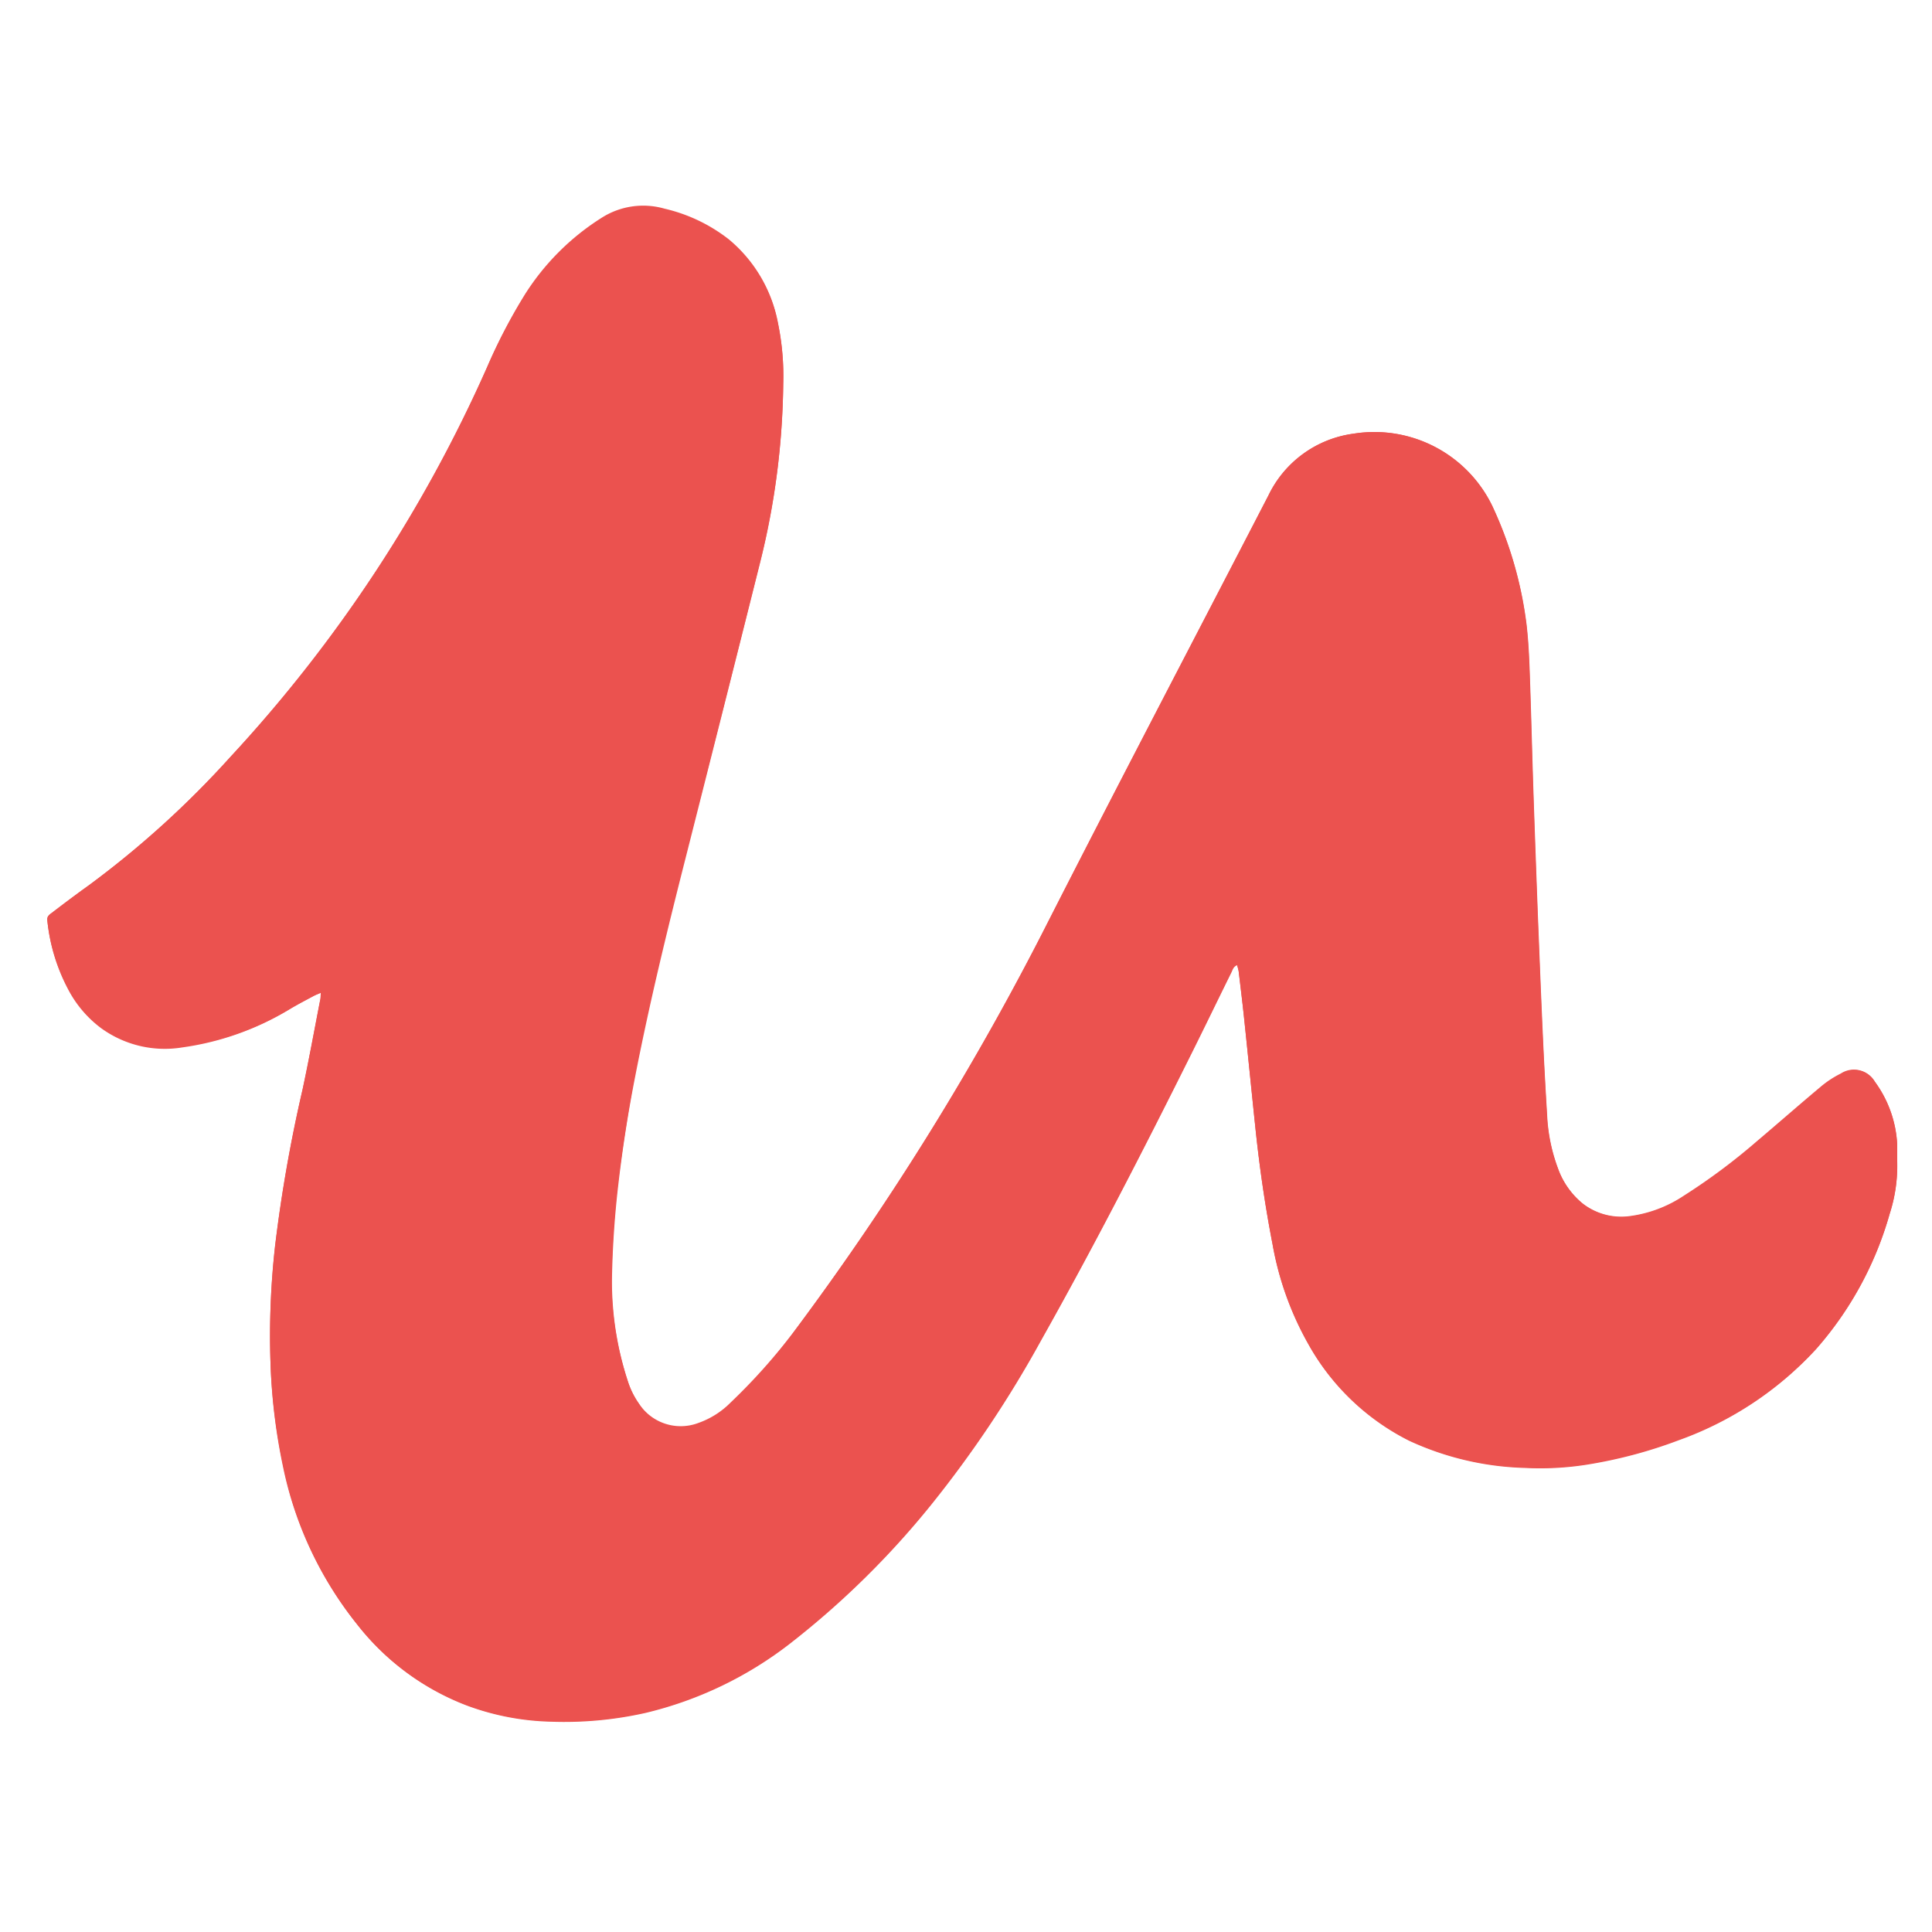 <svg id="Layer_1" data-name="Layer 1" xmlns="http://www.w3.org/2000/svg" viewBox="0 0 200 200"><defs><style>.cls-1{fill:#eb524f;}</style></defs><title>udamy</title><path class="cls-1" d="M33.21,102.77c0,.39,0,.6-.07.81-.6,3.08-1.16,6.17-1.82,9.24A152.5,152.5,0,0,0,28.48,129,83.44,83.44,0,0,0,28,141a61,61,0,0,0,1.32,10.76A38.44,38.44,0,0,0,37,168.19a26.24,26.24,0,0,0,11.32,8.32,26.77,26.77,0,0,0,8.72,1.67,38.36,38.36,0,0,0,9.74-.9,39.25,39.25,0,0,0,15-7.19,89.06,89.06,0,0,0,14.61-14.37,117.39,117.39,0,0,0,11.37-17c5.44-9.62,10.47-19.46,15.4-29.35,1.45-2.9,2.86-5.83,4.3-8.74.13-.26.19-.6.59-.76a5.64,5.64,0,0,1,.17.64c.21,1.77.43,3.54.61,5.31.38,3.63.74,7.26,1.12,10.88.42,4,1,8.08,1.78,12.08a32.41,32.41,0,0,0,3.66,10.25,24.55,24.55,0,0,0,10.5,10.08,30.44,30.44,0,0,0,11.94,2.8,30.92,30.92,0,0,0,6.45-.34,48.39,48.39,0,0,0,9.53-2.54A35.54,35.54,0,0,0,188,139.65a35.94,35.94,0,0,0,7.62-14,16.07,16.07,0,0,0,.78-5.42c0-.59,0-1.18,0-1.76A12,12,0,0,0,194.1,112a2.49,2.49,0,0,0-3.51-.83,10.38,10.38,0,0,0-2.12,1.4c-2.21,1.85-4.37,3.75-6.57,5.61a63.81,63.81,0,0,1-7.55,5.63,13.18,13.18,0,0,1-5.62,2.12,6.53,6.53,0,0,1-4.87-1.31,8.32,8.32,0,0,1-2.58-3.68,18.15,18.15,0,0,1-1.12-5.54q-.27-4.31-.46-8.61c-.18-3.94-.33-7.88-.49-11.82q-.24-6.37-.46-12.77c-.14-4.21-.24-8.41-.39-12.62-.06-1.65-.14-3.3-.33-4.94a40.71,40.71,0,0,0-3.56-12.29,13.56,13.56,0,0,0-14.34-7.46,11.45,11.45,0,0,0-8.82,6.39c-7.57,14.64-15.22,29.24-22.7,43.92A289.47,289.47,0,0,1,82.08,138a62.06,62.06,0,0,1-6.43,7.31,8.78,8.78,0,0,1-3.28,2.08,5.16,5.16,0,0,1-6.19-2,8.69,8.69,0,0,1-1.09-2.12,33.32,33.32,0,0,1-1.74-10.83,99.17,99.17,0,0,1,.68-10q.64-5.47,1.7-10.88c1.5-7.73,3.37-15.38,5.31-23q3.84-15.15,7.65-30.33a79.35,79.35,0,0,0,2.39-18.48,27,27,0,0,0-.55-6.27,14.79,14.79,0,0,0-5.09-8.63,17.05,17.05,0,0,0-6.65-3.17,8,8,0,0,0-6.5.94,25.49,25.49,0,0,0-7.92,7.89A56.61,56.61,0,0,0,50.43,38,146.92,146.92,0,0,1,23.84,78.37,98.34,98.34,0,0,1,9.18,91.66c-1.3.93-2.56,1.9-3.84,2.86-.27.19-.49.37-.44.77a19.28,19.28,0,0,0,2.16,7.14,11.86,11.86,0,0,0,3.4,4,11.21,11.21,0,0,0,8.4,2A29,29,0,0,0,30,104.46c.8-.48,1.63-.91,2.45-1.35C32.65,103,32.87,102.92,33.21,102.77Z"/><path class="cls-1" d="M33.21,102.77c-.34.15-.56.23-.76.34-.82.44-1.65.87-2.45,1.35a29,29,0,0,1-11.14,3.9,11.21,11.21,0,0,1-8.4-2,11.86,11.86,0,0,1-3.4-4A19.28,19.28,0,0,1,4.9,95.29c-.05-.4.17-.58.44-.77,1.28-1,2.54-1.93,3.84-2.86A98.34,98.34,0,0,0,23.84,78.37,146.92,146.92,0,0,0,50.43,38a56.61,56.61,0,0,1,3.94-7.57,25.49,25.49,0,0,1,7.92-7.89,8,8,0,0,1,6.5-.94,17.05,17.05,0,0,1,6.65,3.17,14.79,14.79,0,0,1,5.09,8.63,27,27,0,0,1,.55,6.27,79.35,79.35,0,0,1-2.39,18.48Q74.9,73.31,71,88.46c-1.94,7.63-3.81,15.28-5.31,23q-1,5.41-1.7,10.88a99.17,99.17,0,0,0-.68,10,33.32,33.32,0,0,0,1.74,10.83,8.69,8.69,0,0,0,1.09,2.12,5.16,5.16,0,0,0,6.19,2,8.78,8.78,0,0,0,3.28-2.08A62.06,62.06,0,0,0,82.08,138a289.47,289.47,0,0,0,26.53-42.79c7.48-14.68,15.13-29.28,22.7-43.92a11.45,11.45,0,0,1,8.82-6.39,13.56,13.56,0,0,1,14.34,7.46A40.71,40.71,0,0,1,158,64.6c.19,1.64.27,3.29.33,4.94.15,4.21.25,8.41.39,12.62s.3,8.52.46,12.77c.16,3.94.31,7.88.49,11.82q.2,4.31.46,8.61a18.15,18.15,0,0,0,1.12,5.54,8.32,8.32,0,0,0,2.58,3.68,6.53,6.53,0,0,0,4.87,1.31,13.18,13.18,0,0,0,5.62-2.12,63.81,63.81,0,0,0,7.55-5.63c2.2-1.86,4.36-3.76,6.57-5.61a10.38,10.38,0,0,1,2.12-1.4,2.49,2.49,0,0,1,3.51.83,12,12,0,0,1,2.32,6.53c0,.58,0,1.17,0,1.76a16.07,16.07,0,0,1-.78,5.42,35.94,35.94,0,0,1-7.62,14,35.54,35.54,0,0,1-14.17,9.41,48.39,48.39,0,0,1-9.53,2.54,30.92,30.92,0,0,1-6.45.34,30.44,30.44,0,0,1-11.94-2.8,24.55,24.55,0,0,1-10.5-10.08,32.41,32.41,0,0,1-3.66-10.25c-.78-4-1.36-8-1.78-12.08-.38-3.62-.74-7.25-1.12-10.88-.18-1.77-.4-3.54-.61-5.31a5.64,5.64,0,0,0-.17-.64c-.4.16-.46.5-.59.76-1.44,2.91-2.85,5.84-4.3,8.74-4.93,9.89-10,19.73-15.4,29.35a117.39,117.39,0,0,1-11.37,17,89.06,89.06,0,0,1-14.61,14.37,39.25,39.25,0,0,1-15,7.19,38.36,38.36,0,0,1-9.74.9,26.77,26.77,0,0,1-8.72-1.67A26.24,26.24,0,0,1,37,168.19a38.44,38.44,0,0,1-7.71-16.39A61,61,0,0,1,28,141a83.44,83.44,0,0,1,.47-12,152.5,152.5,0,0,1,2.84-16.18c.66-3.07,1.22-6.16,1.82-9.24C33.18,103.37,33.18,103.16,33.21,102.77Z"/></svg>